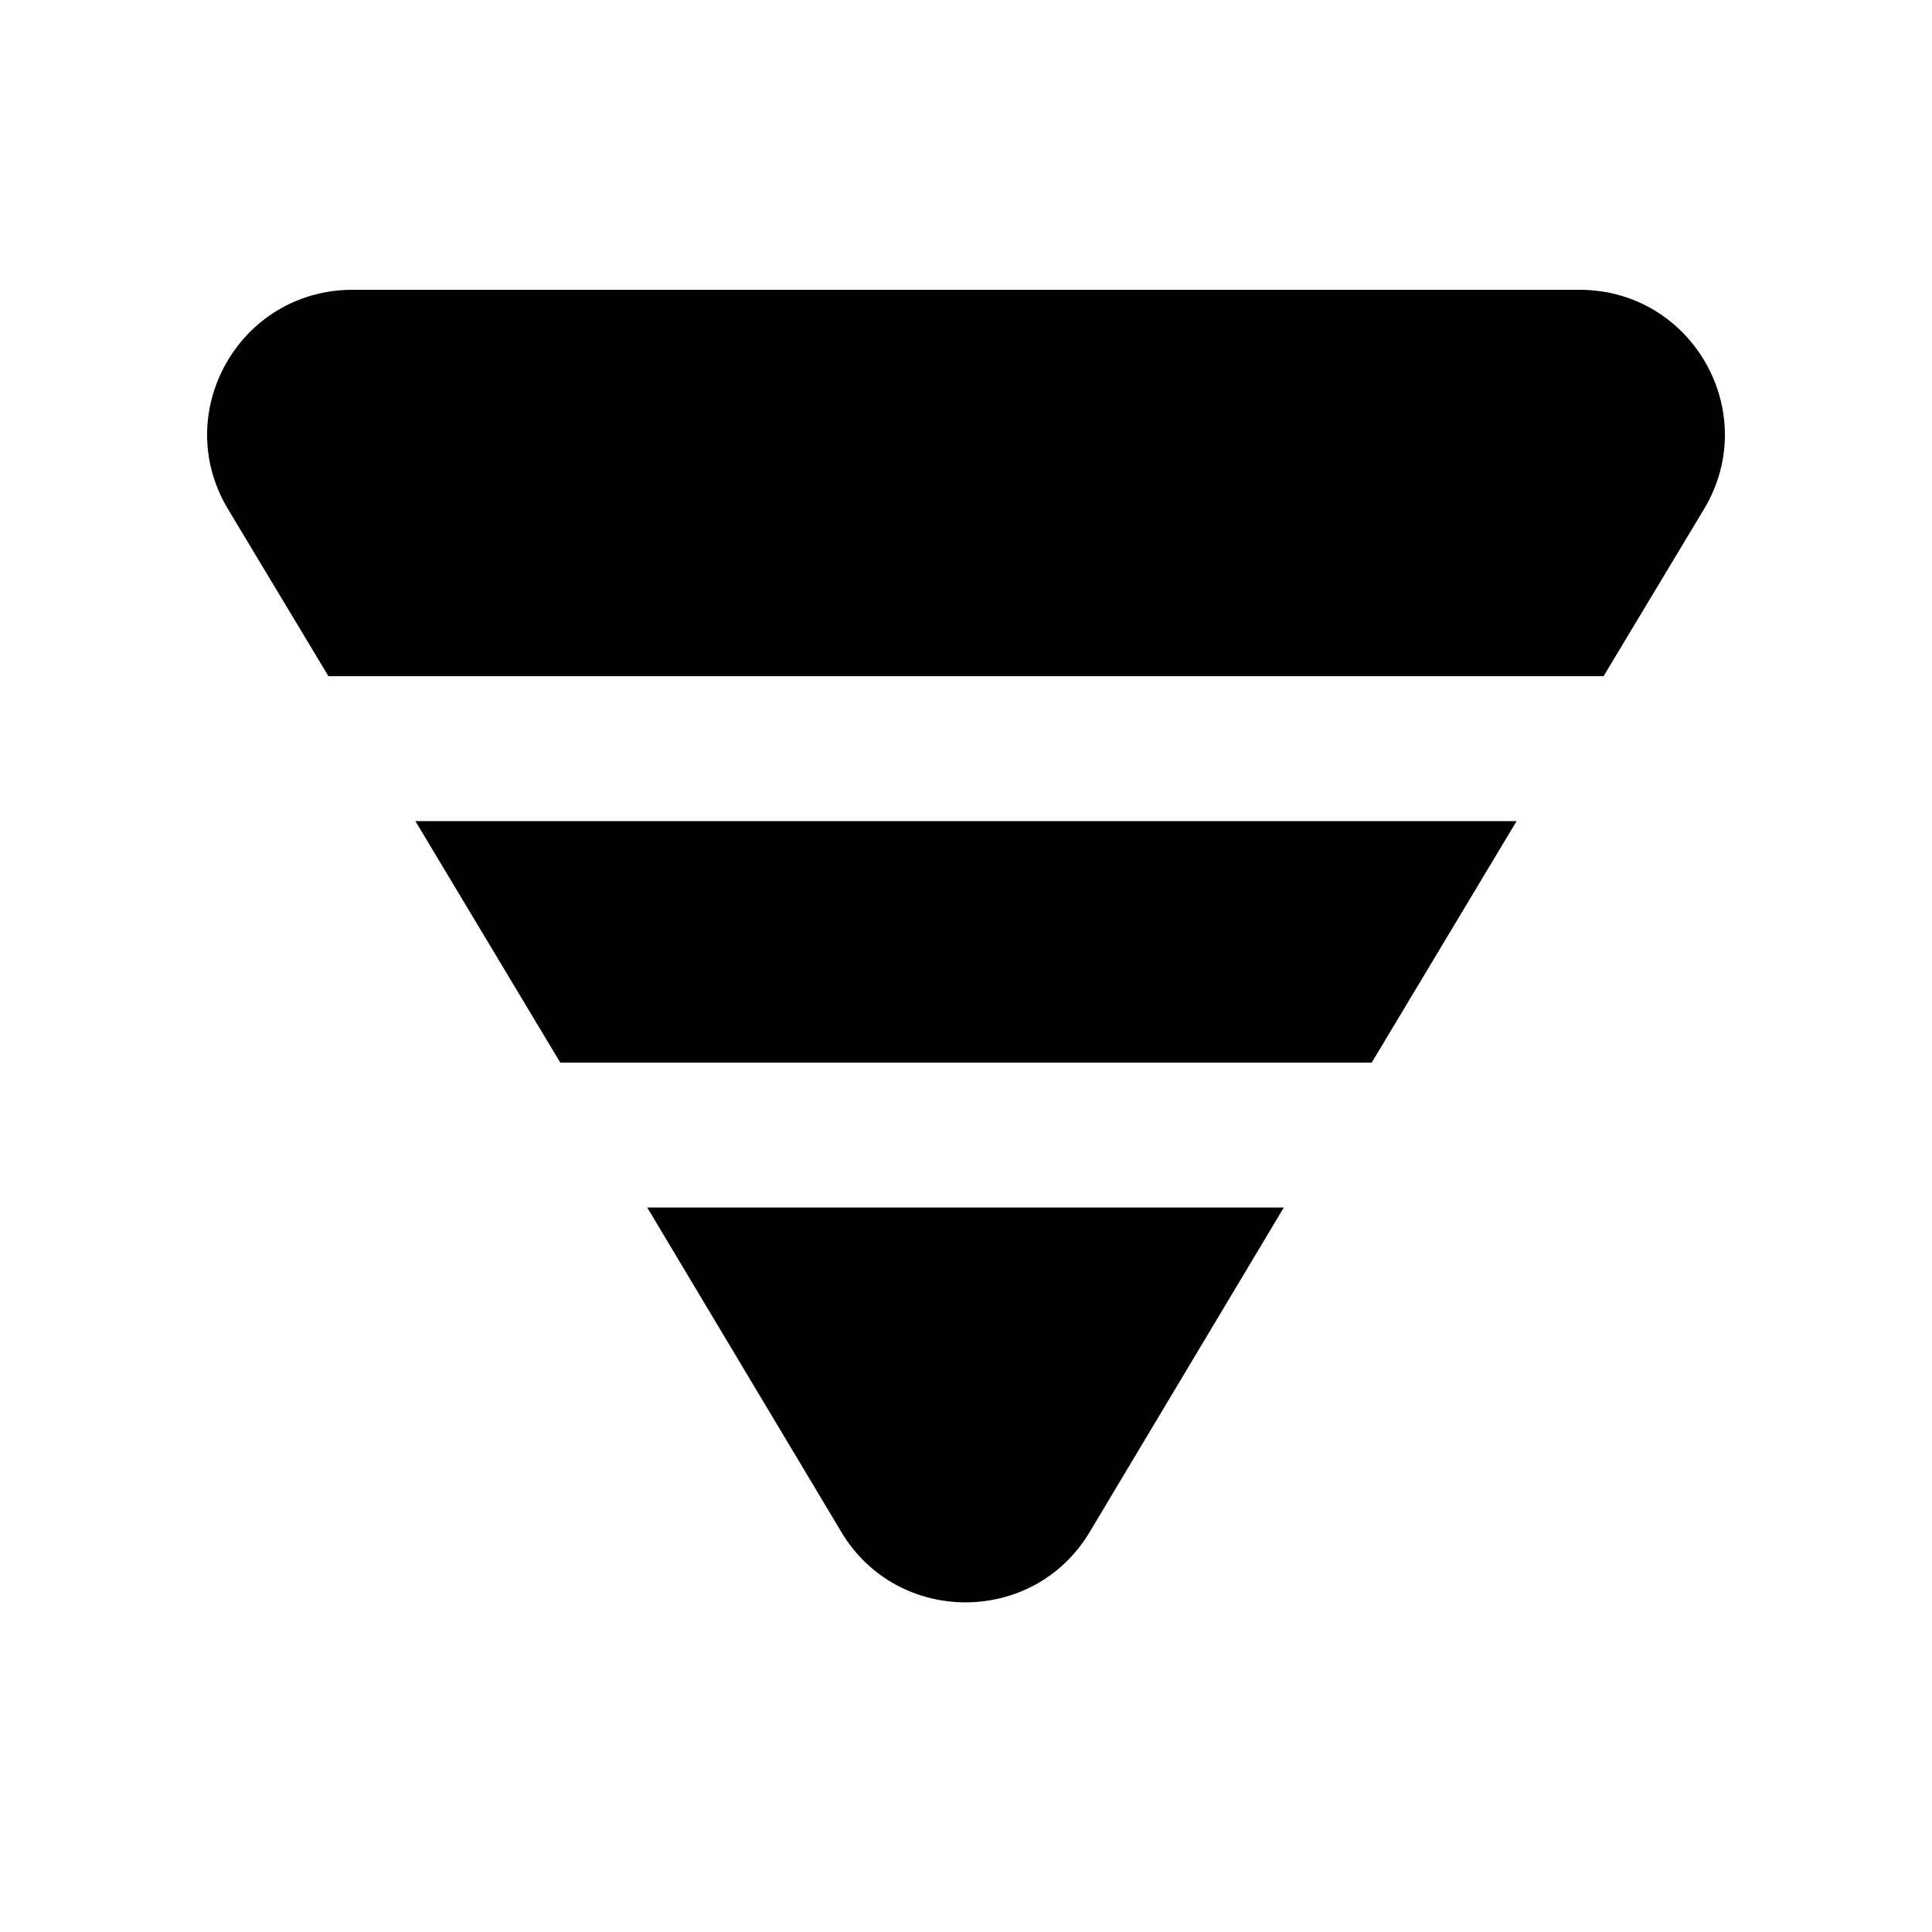 <svg xmlns="http://www.w3.org/2000/svg" width="20" height="20" viewBox="0 0 20 20"><path d="m16.6 7 1.04-1.73c.6-1-.12-2.27-1.29-2.27H3.65C2.48 3 1.76 4.27 2.36 5.27L3.4 7h13.2zm-9.9 5.5 2.01 3.36c.58.97 1.99.97 2.57 0l2.01-3.36H6.7zm9-4H4.3L5.8 11h8.4z"/></svg>